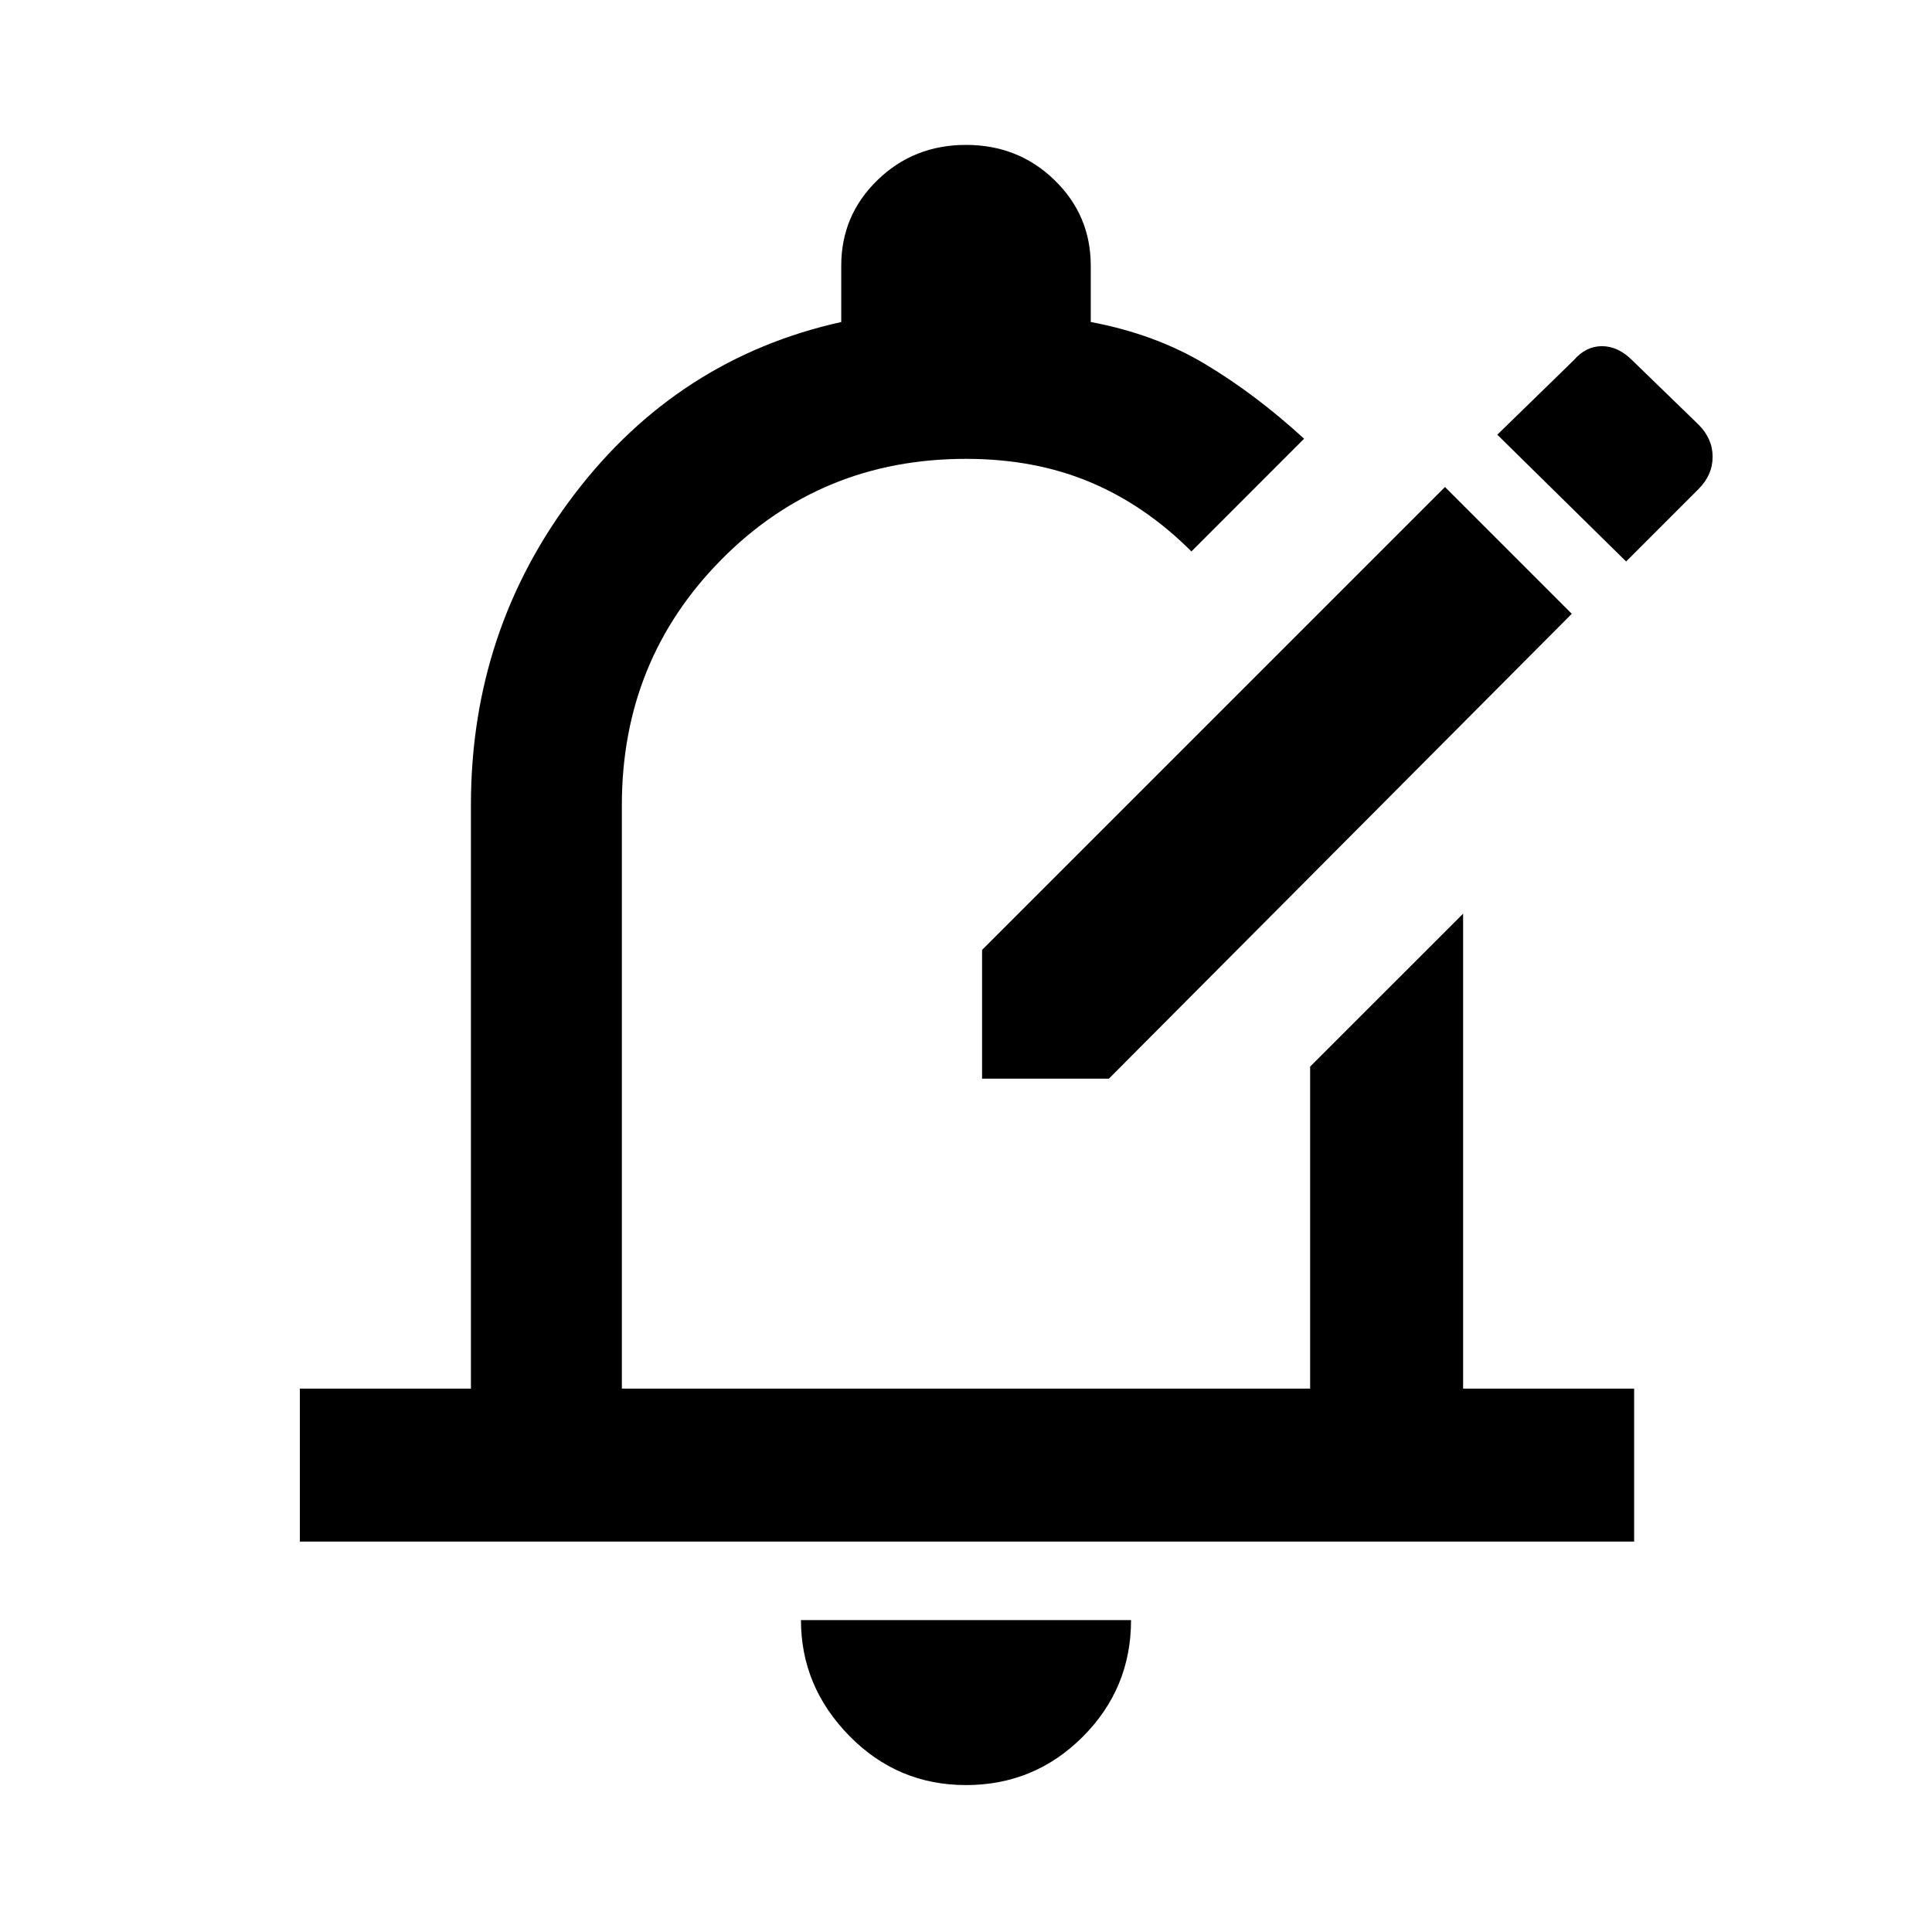 <svg xmlns="http://www.w3.org/2000/svg" height="40" width="40"><path d="M20.333 22.333v-2.666l9.584-9.584 2.625 2.625-9.584 9.625Zm13.334-10.708 1.5-1.5q.291-.292.291-.667 0-.375-.291-.666l-1.375-1.334q-.292-.291-.625-.291-.334 0-.584.291L31 9ZM6.208 31.917V28.75H9.75V16.667q0-3.625 2.146-6.438 2.146-2.812 5.521-3.562V5.5q0-1.042.75-1.771Q18.917 3 20 3t1.833.729q.75.729.75 1.771v1.167q1.334.25 2.375.875Q26 8.167 27 9.083l-2.333 2.334q-.959-.959-2.105-1.438Q21.417 9.5 20 9.5q-3 0-5.062 2.083-2.063 2.084-2.063 5.084V28.75h14.25v-6.667l3.167-3.166v9.833h3.541v3.167ZM20 36.958q-1.417 0-2.417-1.02-1-1.021-1-2.396h6.834q0 1.416-1 2.416t-2.417 1Zm.042-17.833Z"/></svg>